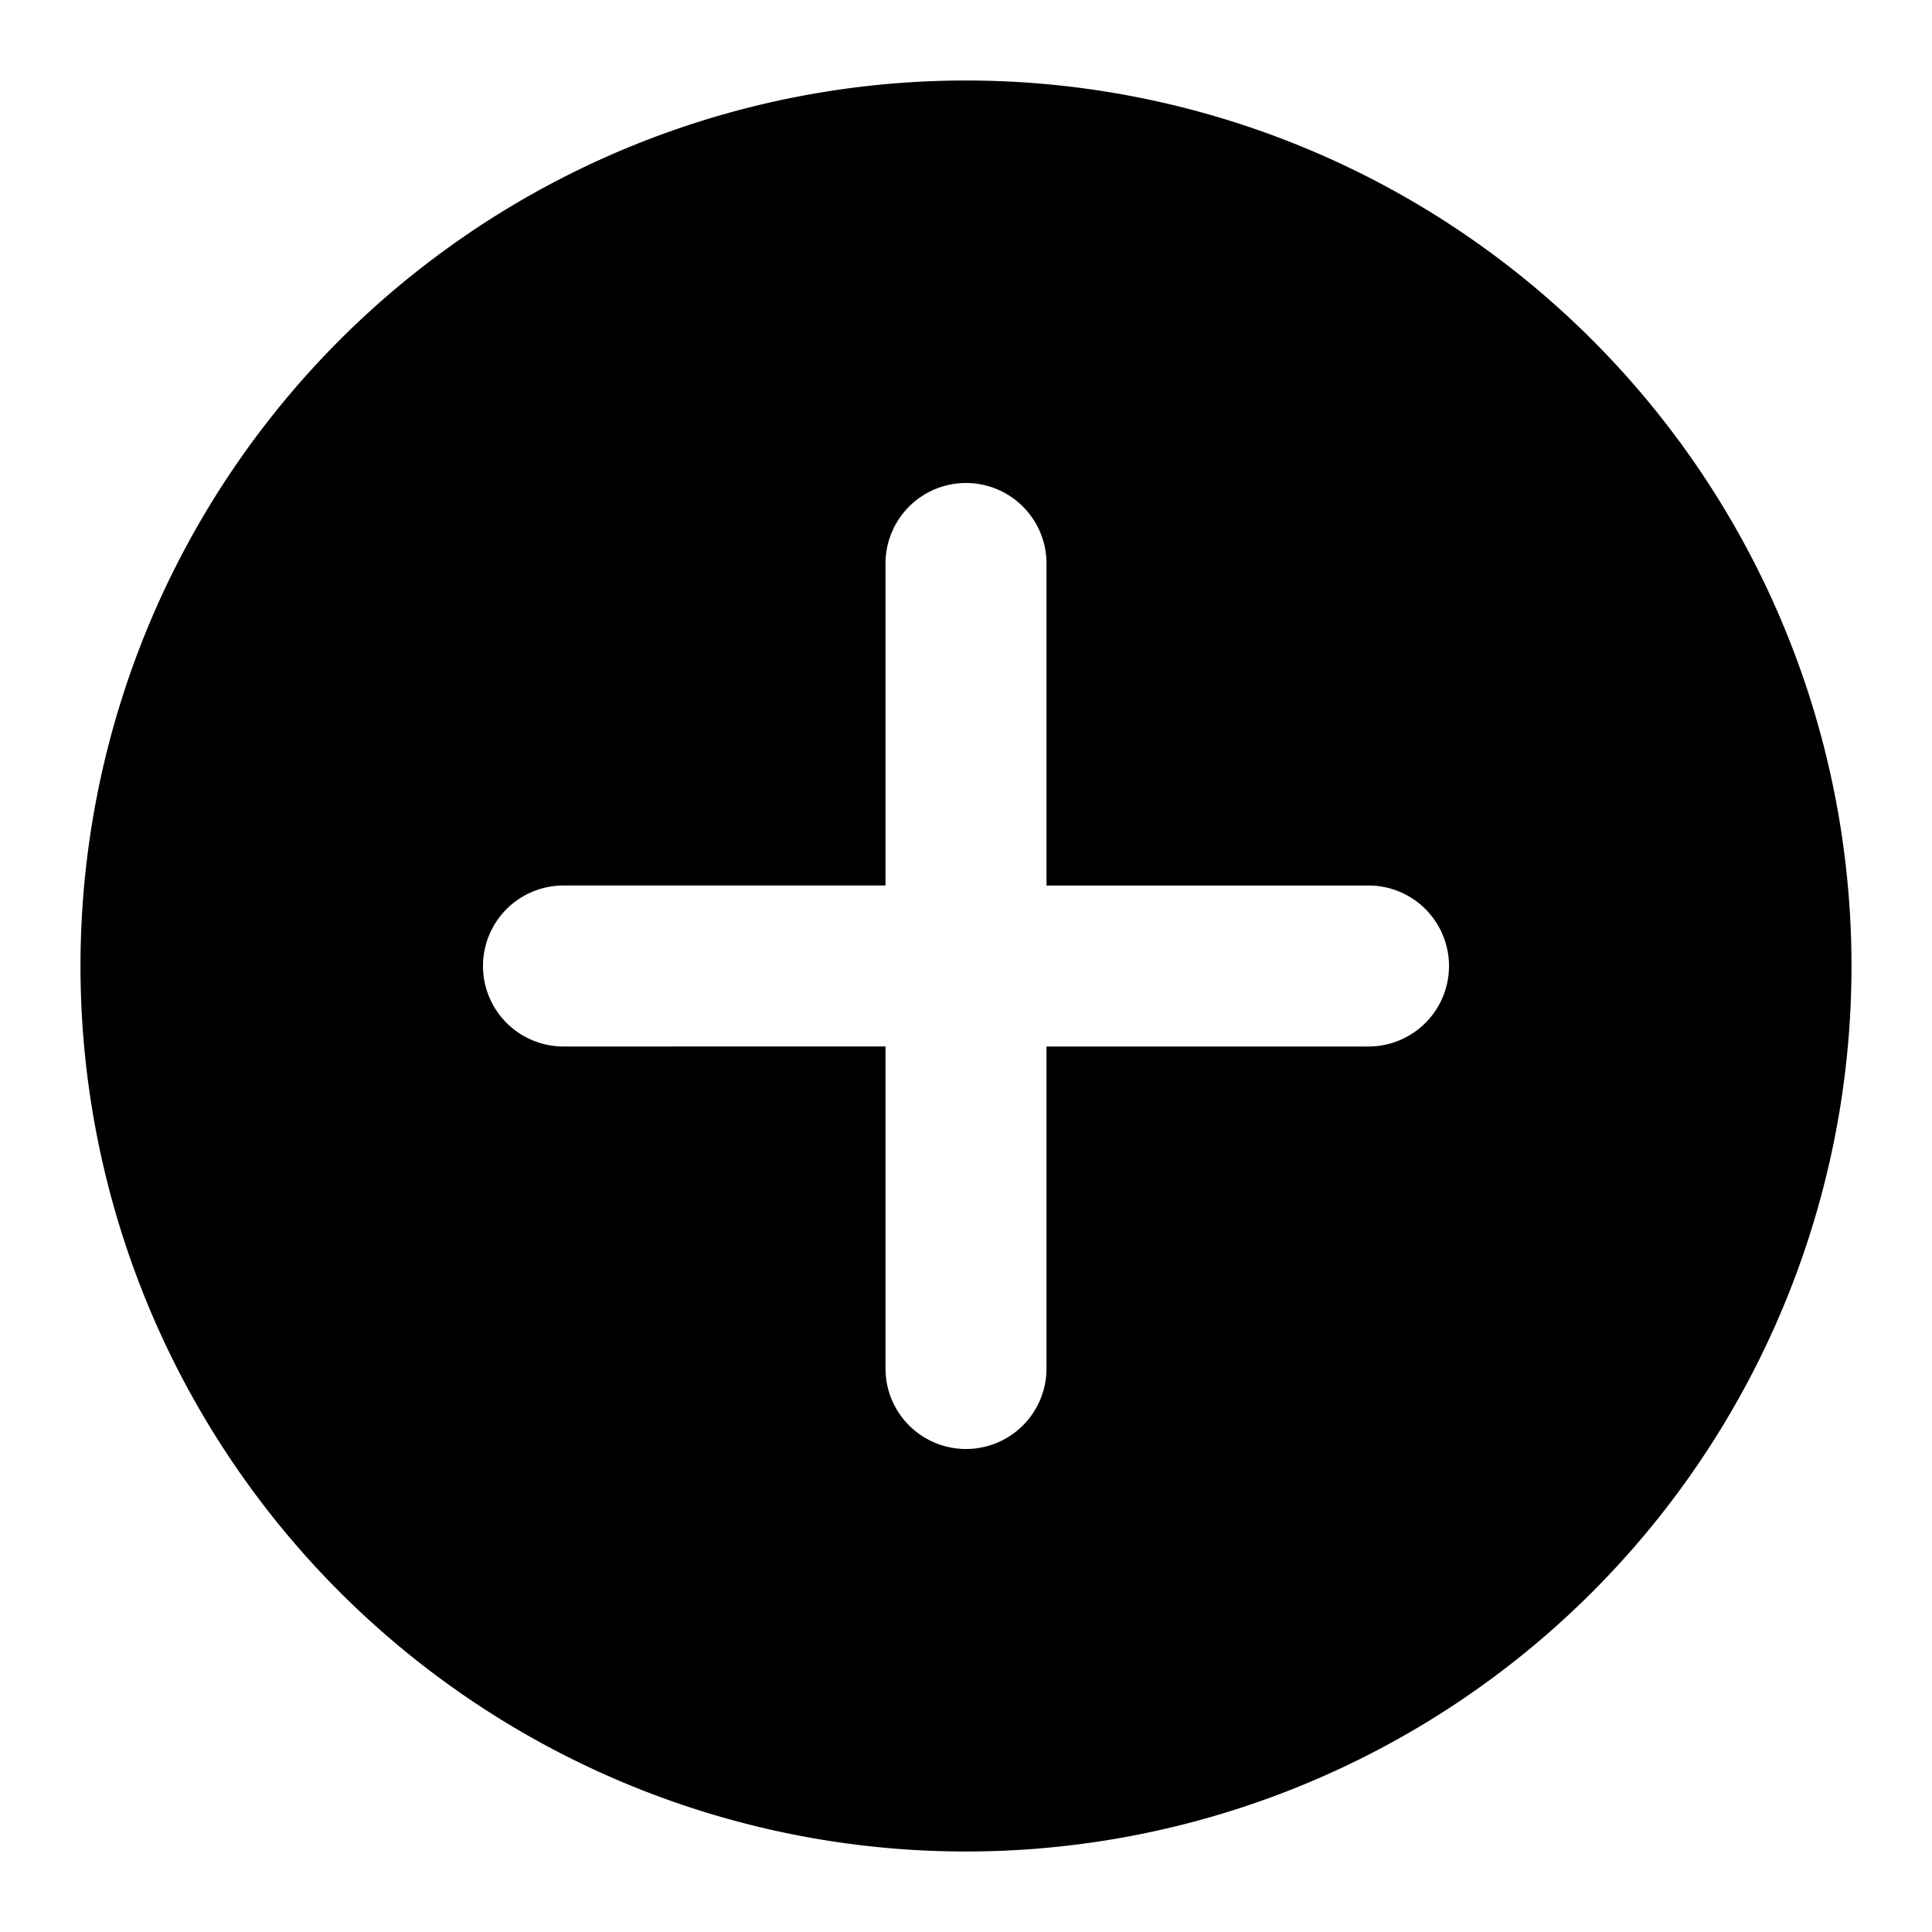 <svg aria-hidden="true" role="img" xmlns="http://www.w3.org/2000/svg" fill="none" viewBox="0 0 24 24"><circle cx="12" cy="12" r="10" fill="transparent" class=""></circle><path fill="currentColor" fill-rule="evenodd" d="M12 23a11 11 0 1 0 0-22 11 11 0 0 0 0 22Zm0-17a1 1 0 0 1 1 1v4h4a1 1 0 1 1 0 2h-4v4a1 1 0 1 1-2 0v-4H7a1 1 0 1 1 0-2h4V7a1 1 0 0 1 1-1Z" clip-rule="evenodd" class=""></path></svg>